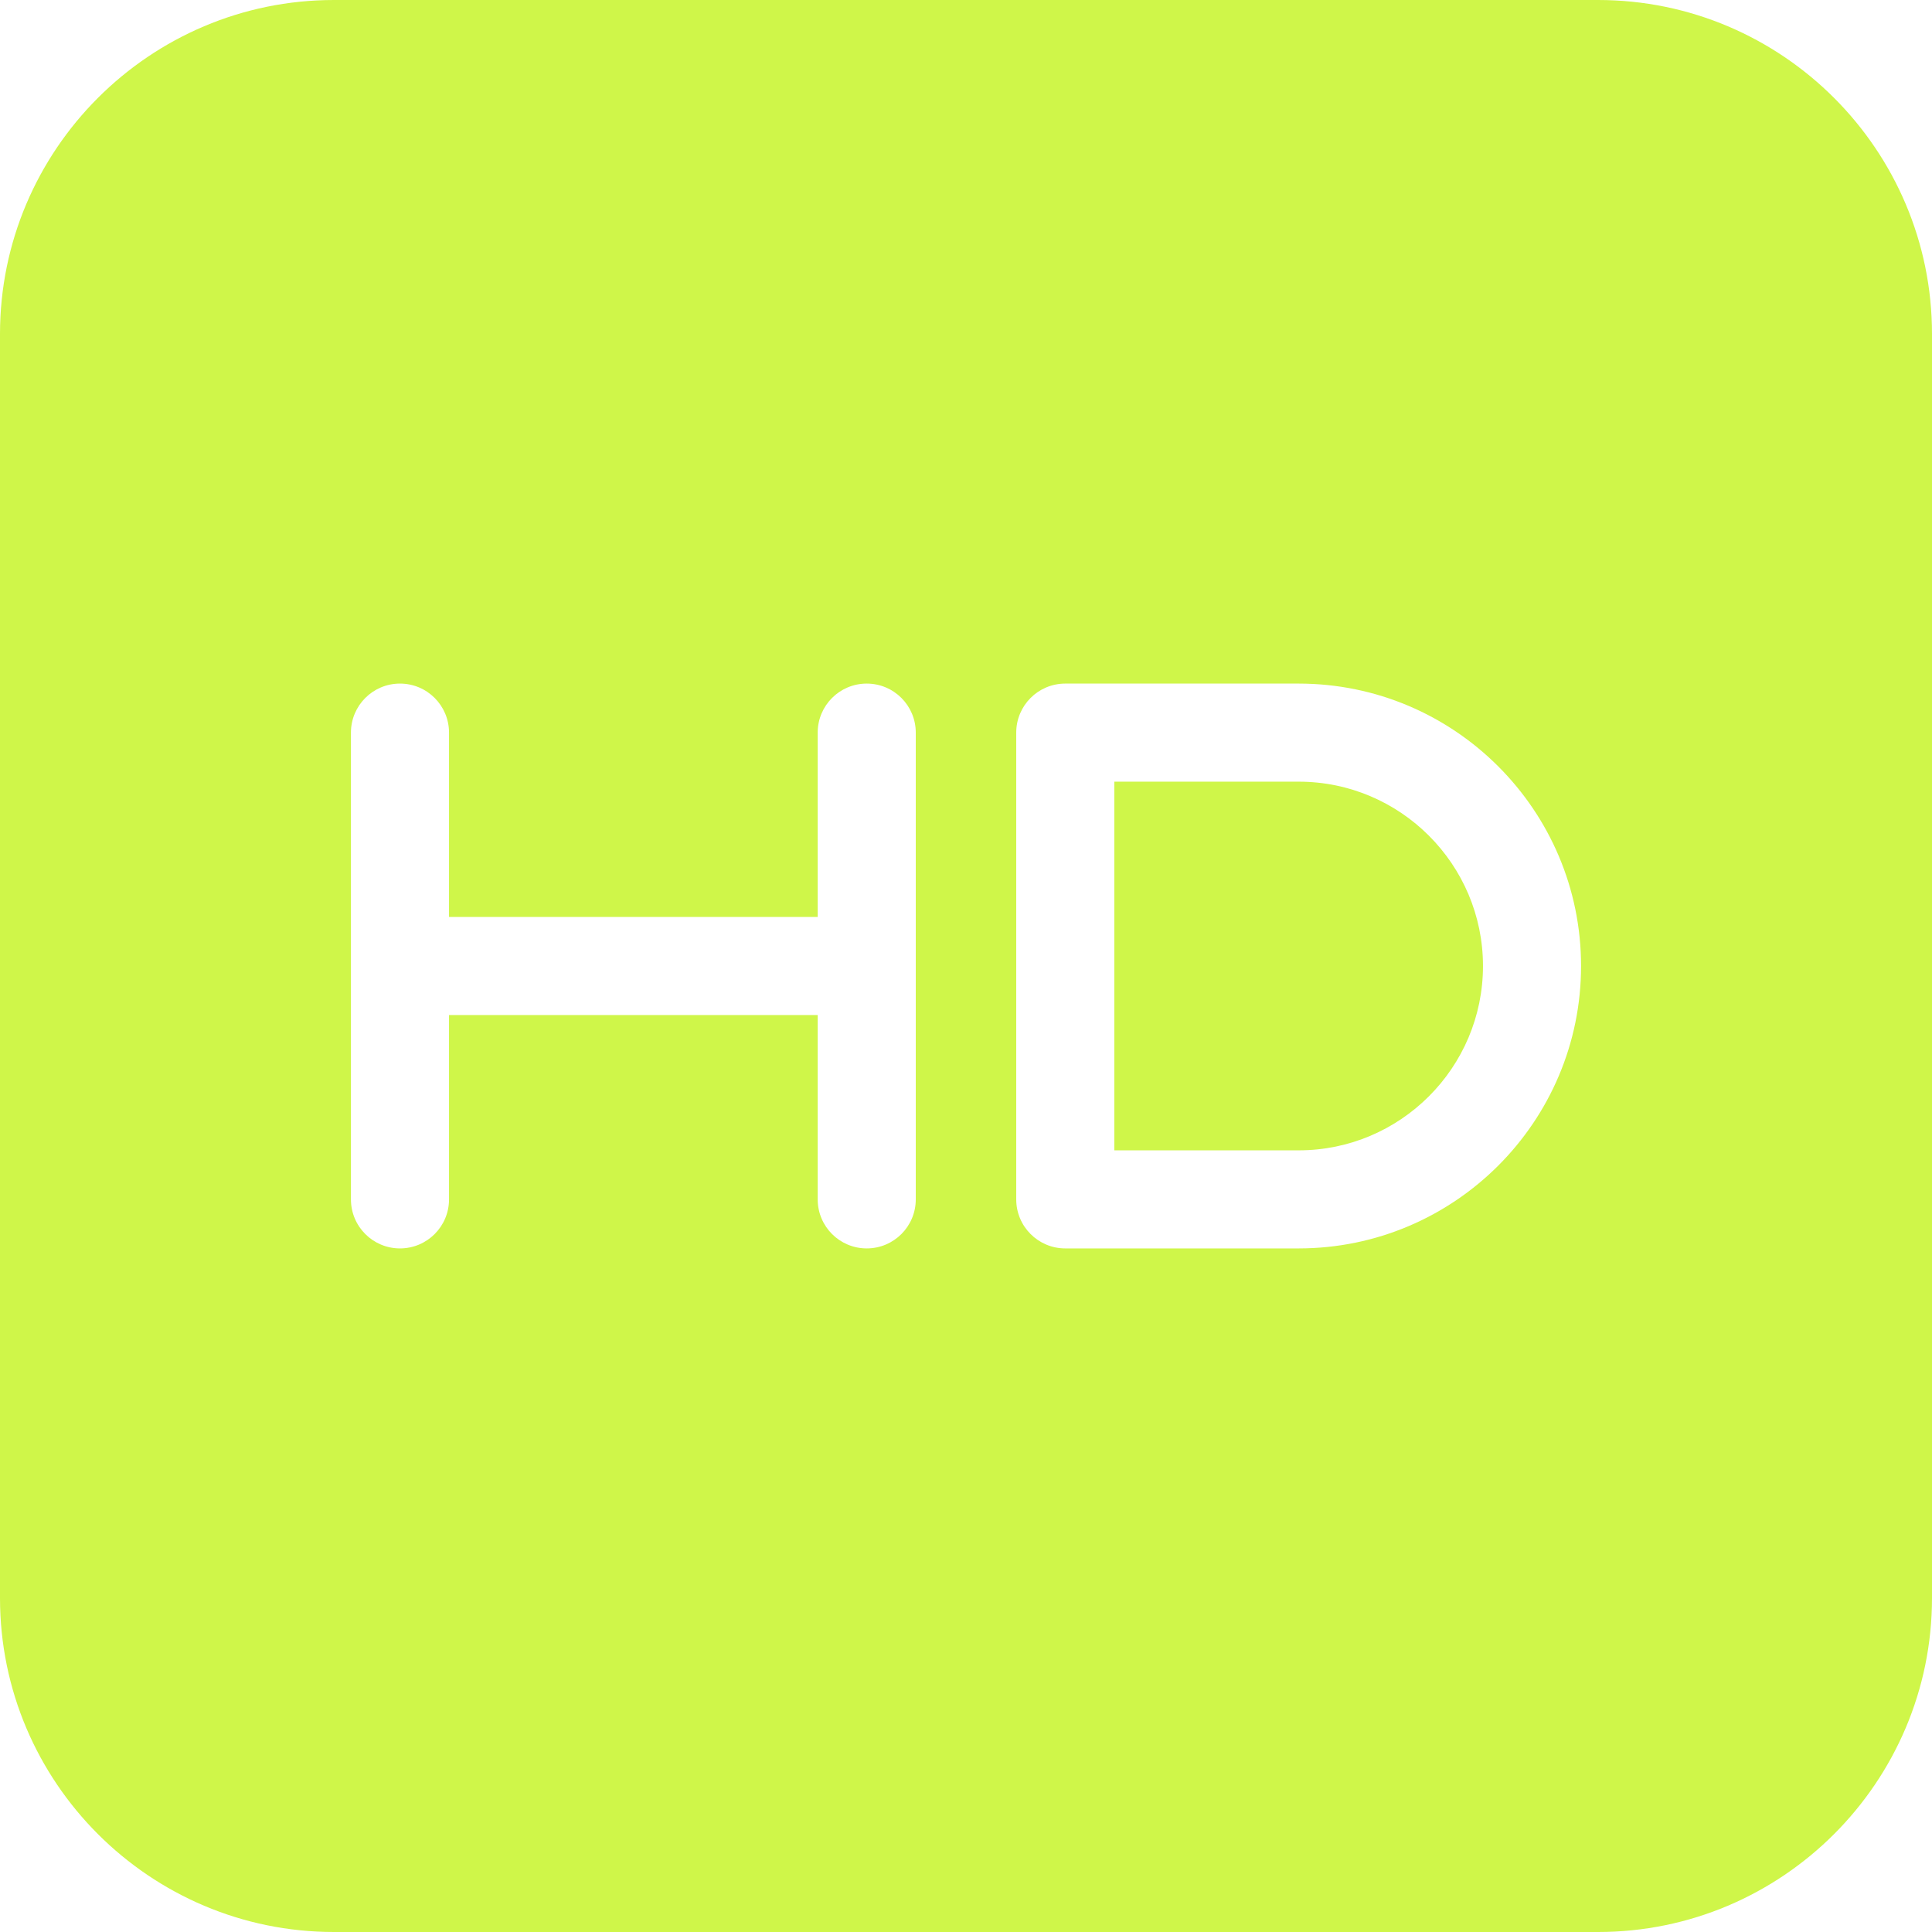 <svg width="34" height="34" viewBox="0 0 34 34" fill="none" xmlns="http://www.w3.org/2000/svg"><path d="M26.098 17C26.098 18.789 24.643 20.244 22.854 20.244H19.61V13.756H22.854C24.643 13.756 26.098 15.211 26.098 17ZM34 5.877V28.123C34 31.364 31.364 34 28.123 34H5.877C2.636 34 0 31.364 0 28.123V5.877C0 2.636 2.636 0 5.877 0H28.123C31.364 0 34 2.636 34 5.877ZM16.116 12.893C16.116 12.416 15.73 12.03 15.253 12.03C14.776 12.03 14.39 12.416 14.39 12.893V16.137H7.902V12.893C7.902 12.416 7.516 12.03 7.039 12.03C6.562 12.03 6.176 12.416 6.176 12.893V21.107C6.176 21.584 6.562 21.97 7.039 21.97C7.516 21.97 7.902 21.584 7.902 21.107V17.863H14.39V21.107C14.39 21.584 14.776 21.97 15.253 21.97C15.73 21.97 16.116 21.584 16.116 21.107V12.893ZM27.824 17C27.824 14.259 25.595 12.03 22.854 12.03H18.747C18.27 12.03 17.884 12.416 17.884 12.893V21.107C17.884 21.584 18.27 21.97 18.747 21.97H22.854C25.595 21.97 27.824 19.741 27.824 17Z" fill="#CFF649"/></svg>